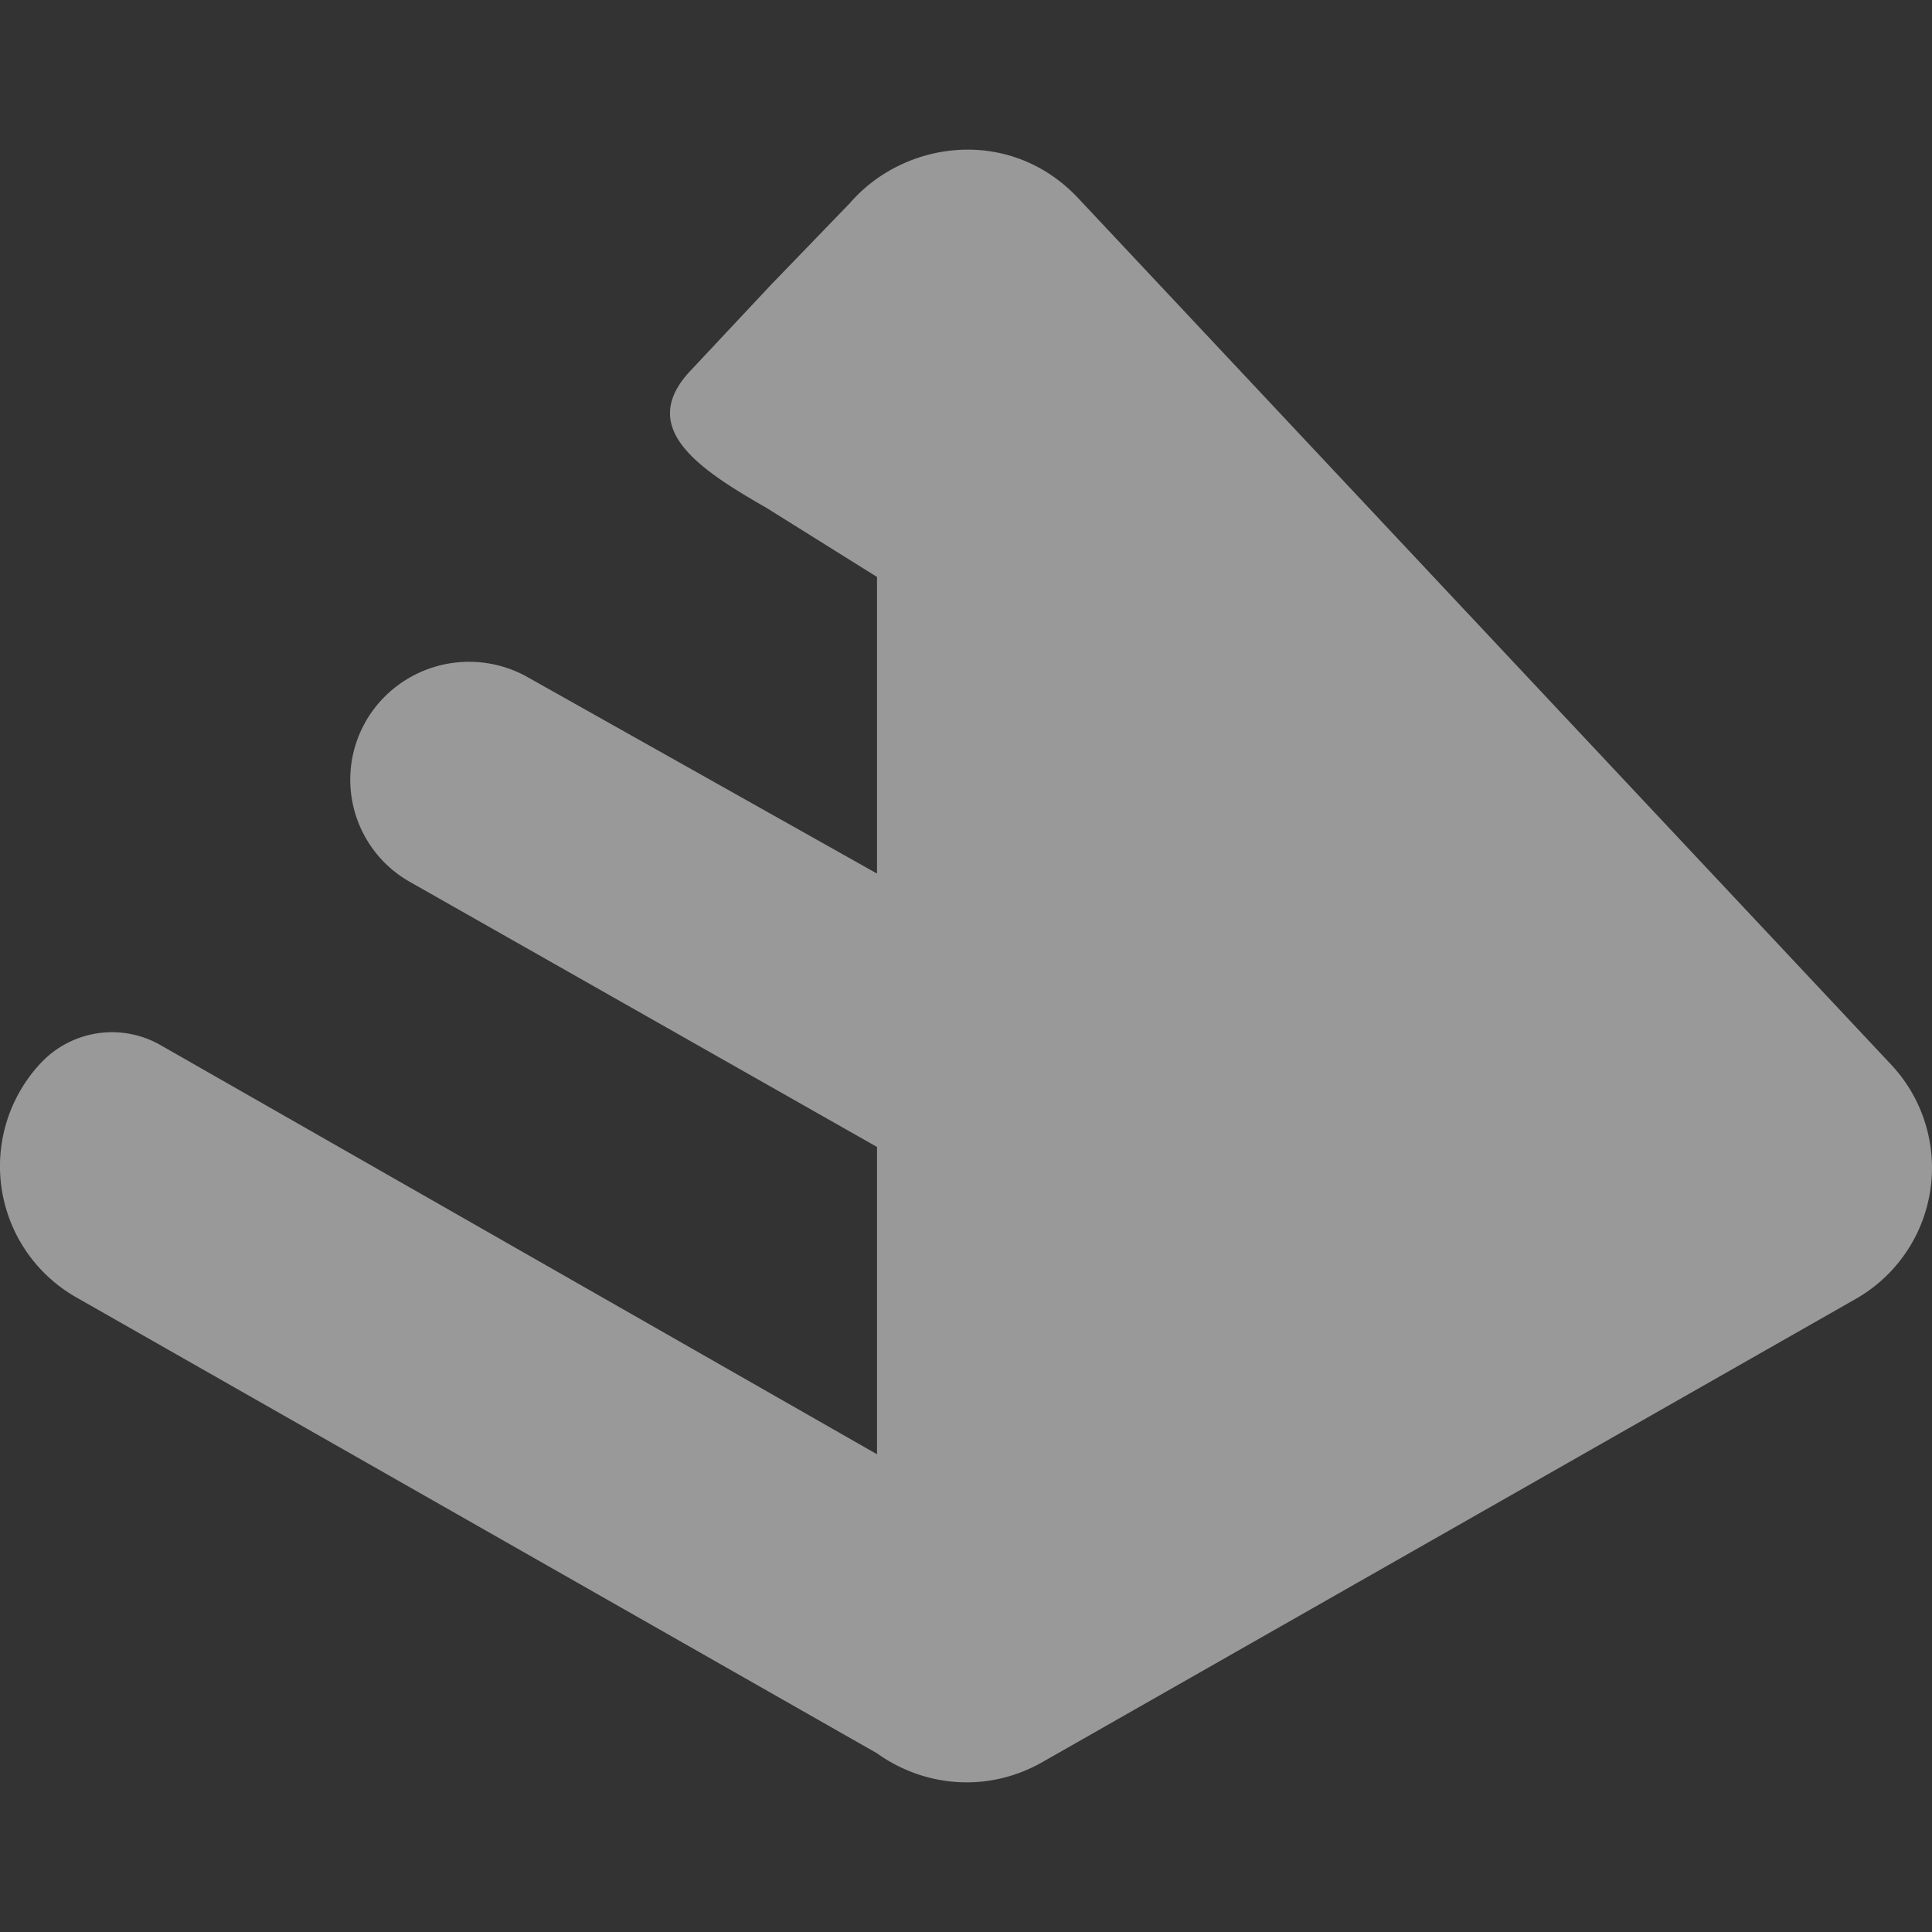 <svg xmlns="http://www.w3.org/2000/svg" width="32" height="32" fill="none"><rect width="100%" height="100%" fill="#333333" stroke="none"/><path fill="#fff" fill-opacity=".5" d="m12.805 4.681 1.271-1.316c.912-1.053 2.665-1.273 3.783-.082l13.463 14.349a2.498 2.498 0 0 1-.592 3.886l-13.463 7.667c-.928.528-1.982.4-2.741-.145L1.27 21.492a2.498 2.498 0 0 1-.592-3.887 1.618 1.618 0 0 1 1.982-.294l11.866 6.776v-5.09l-7.742-4.393a1.944 1.944 0 0 1-.456-3.02l.001-.001.002-.002a1.978 1.978 0 0 1 2.421-.358l5.774 3.246V9.556l-1.837-1.148c-1.125-.644-2.14-1.322-1.255-2.265l1.37-1.462z"/></svg>